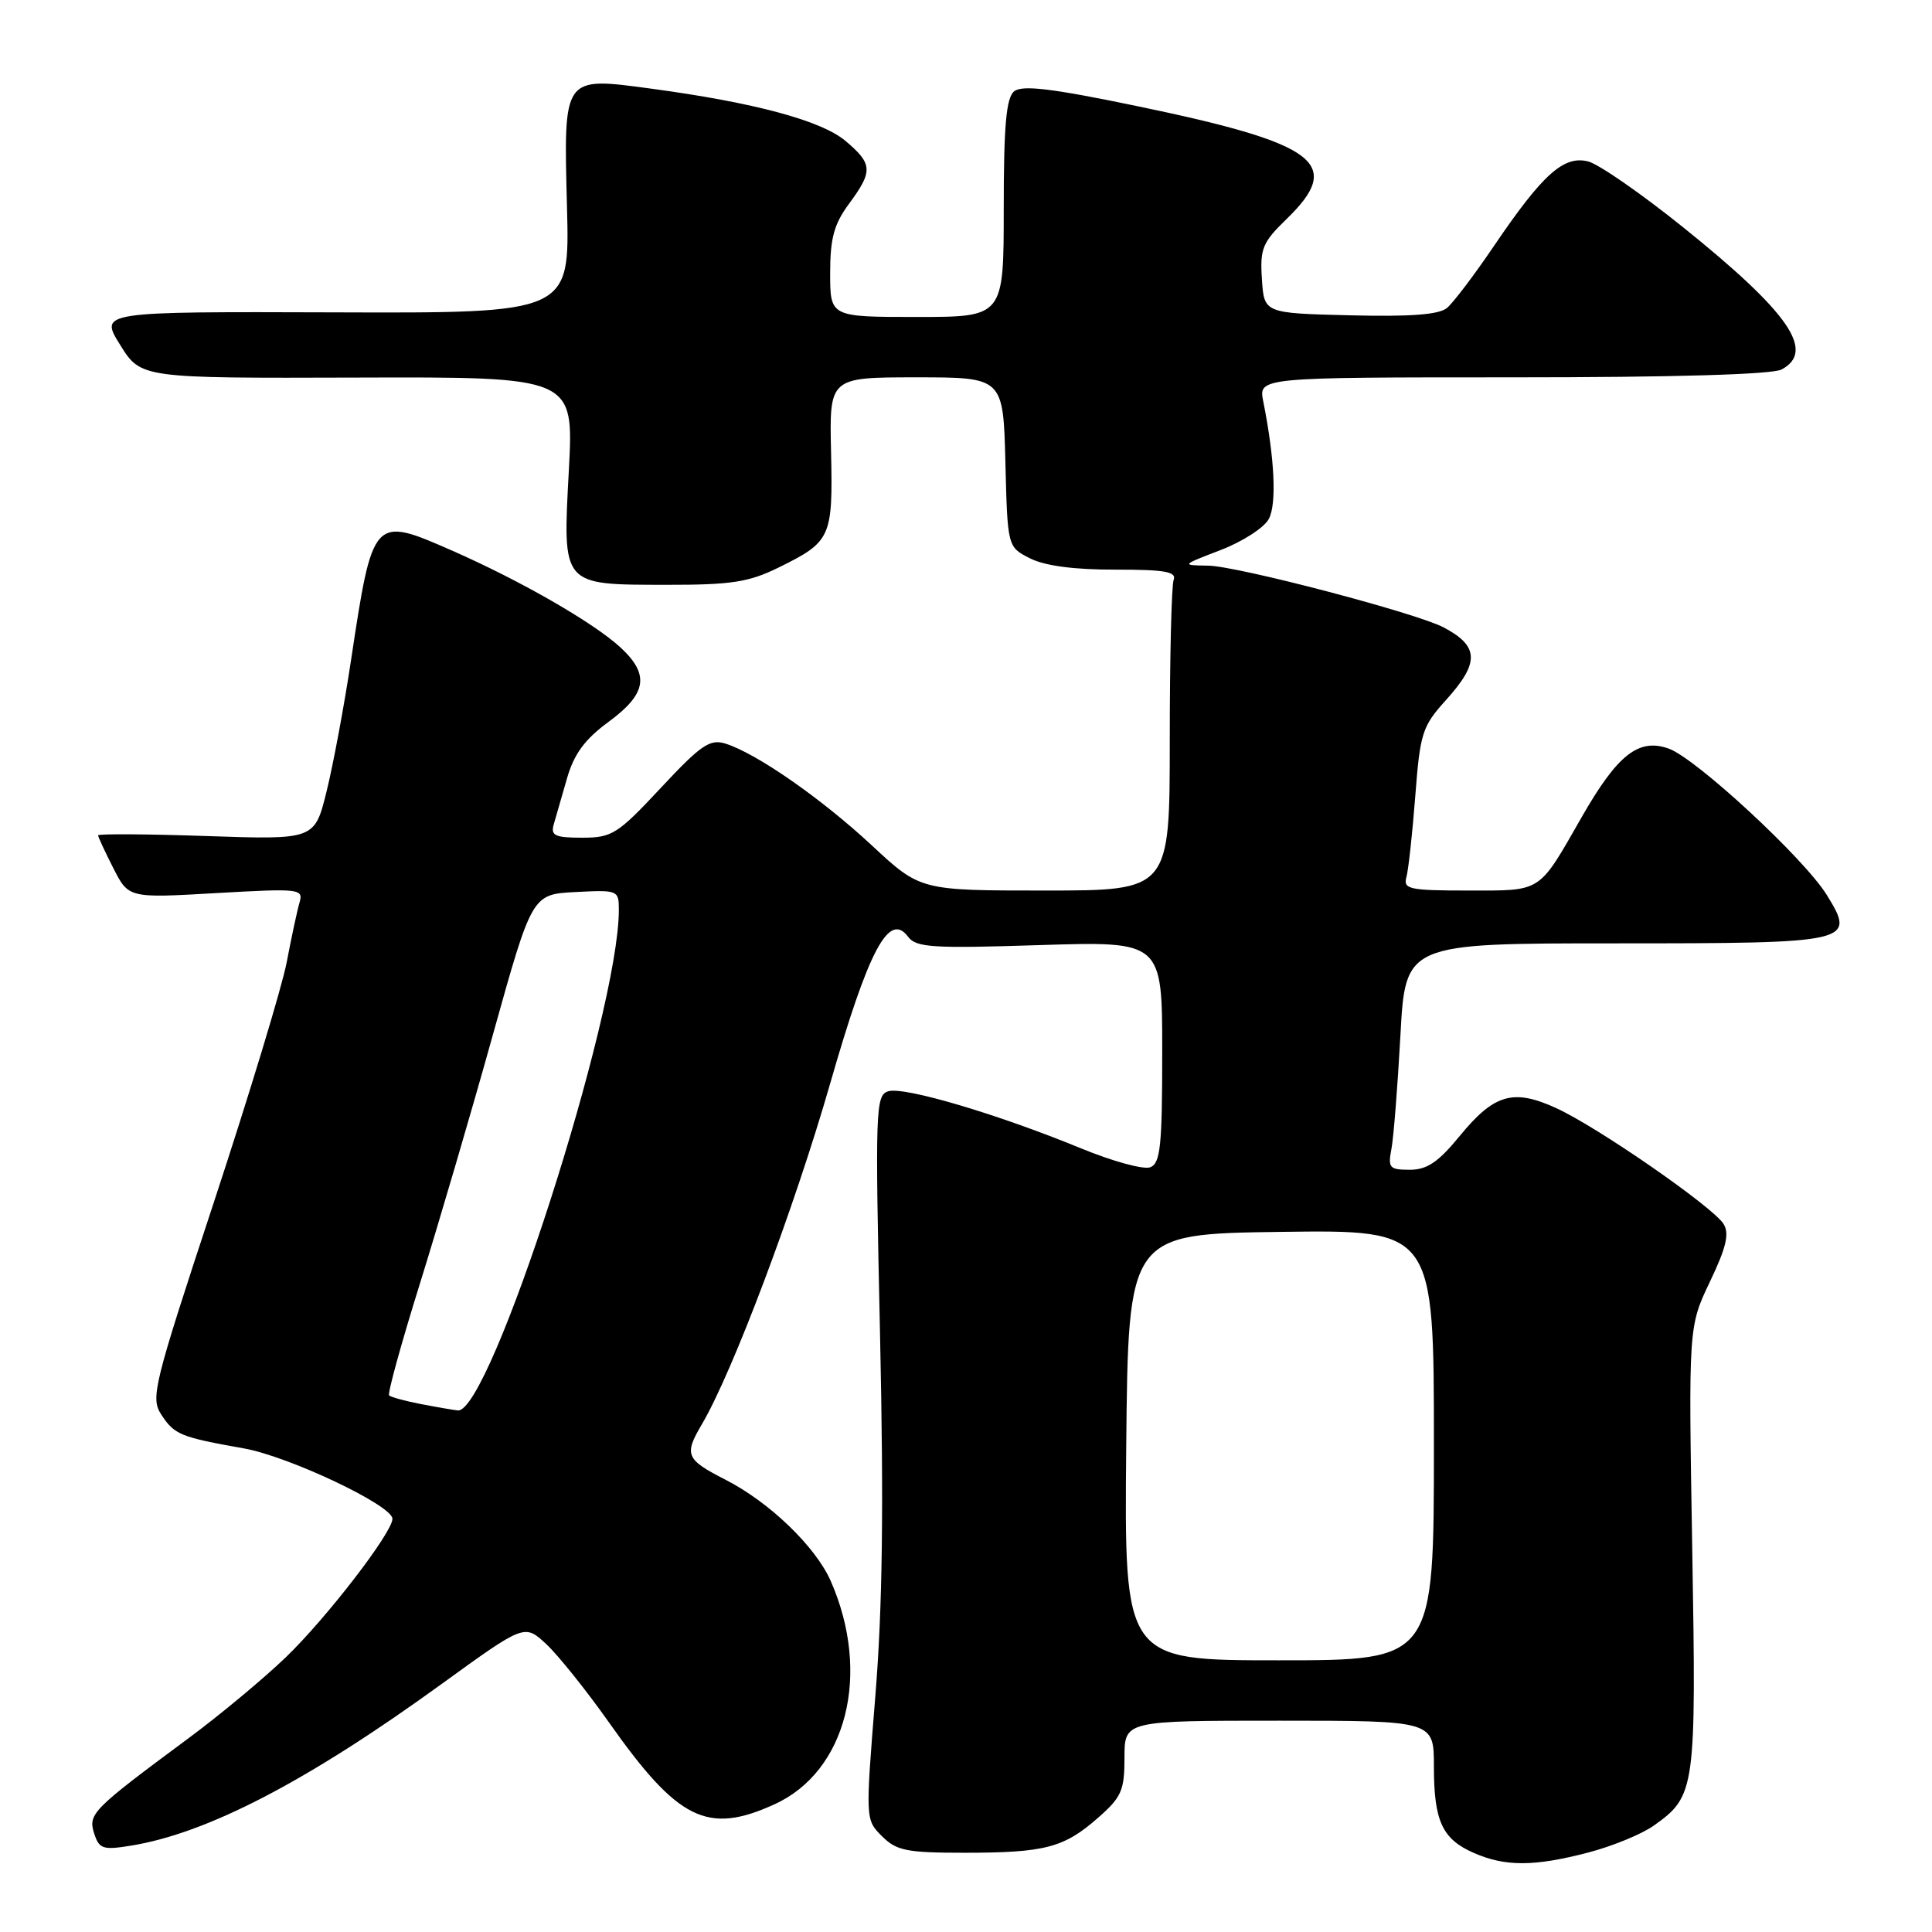 <?xml version="1.0" encoding="UTF-8" standalone="no"?>
<!DOCTYPE svg PUBLIC "-//W3C//DTD SVG 1.1//EN" "http://www.w3.org/Graphics/SVG/1.1/DTD/svg11.dtd" >
<svg xmlns="http://www.w3.org/2000/svg" xmlns:xlink="http://www.w3.org/1999/xlink" version="1.1" viewBox="0 0 256 256">
 <g >
 <path fill="currentColor"
d=" M 210.41 245.48 C 213.62 244.65 217.55 243.03 219.14 241.90 C 224.66 237.97 224.77 237.18 224.23 205.15 C 223.73 175.80 223.73 175.80 226.57 169.84 C 228.73 165.32 229.17 163.48 228.39 162.19 C 227.01 159.95 211.65 149.30 206.16 146.81 C 200.51 144.23 197.98 144.97 193.44 150.50 C 190.59 153.99 189.09 155.00 186.80 155.00 C 184.11 155.00 183.89 154.75 184.37 152.25 C 184.66 150.74 185.19 143.99 185.56 137.25 C 186.22 125.00 186.22 125.00 213.99 125.00 C 245.47 125.00 245.95 124.89 242.06 118.59 C 239.06 113.74 224.68 100.43 221.08 99.18 C 217.11 97.79 214.32 100.00 209.59 108.26 C 203.79 118.40 204.41 118.00 194.57 118.00 C 186.76 118.00 185.92 117.82 186.35 116.25 C 186.62 115.29 187.15 110.45 187.53 105.50 C 188.17 97.12 188.45 96.24 191.61 92.75 C 196.08 87.80 196.00 85.62 191.28 83.13 C 187.65 81.22 163.95 75.00 160.08 74.95 C 156.50 74.90 156.50 74.90 161.75 72.88 C 164.64 71.77 167.51 69.92 168.12 68.77 C 169.19 66.79 168.90 60.76 167.39 53.20 C 166.75 50.00 166.75 50.00 200.44 50.00 C 221.75 50.00 234.84 49.62 236.07 48.96 C 240.61 46.53 237.07 41.41 222.99 30.09 C 217.48 25.66 211.83 21.74 210.43 21.39 C 207.20 20.58 204.42 23.07 198.00 32.53 C 195.38 36.40 192.56 40.12 191.73 40.81 C 190.66 41.70 186.86 41.98 178.86 41.78 C 167.50 41.50 167.50 41.50 167.21 36.99 C 166.94 32.96 167.28 32.12 170.46 29.04 C 178.10 21.64 174.67 19.04 150.62 14.05 C 139.30 11.70 135.42 11.24 134.37 12.11 C 133.33 12.97 133.00 16.65 133.00 27.62 C 133.00 42.00 133.00 42.00 121.50 42.00 C 110.00 42.00 110.00 42.00 110.00 36.19 C 110.00 31.57 110.51 29.70 112.50 27.00 C 115.70 22.67 115.64 21.72 112.03 18.67 C 108.81 15.97 99.96 13.59 86.31 11.75 C 74.53 10.17 74.68 9.96 75.13 27.47 C 75.50 41.50 75.50 41.50 44.34 41.39 C 13.17 41.29 13.17 41.29 15.92 45.70 C 18.67 50.12 18.67 50.12 47.35 50.03 C 76.03 49.94 76.03 49.94 75.38 62.23 C 74.55 77.74 74.32 77.47 88.39 77.49 C 96.93 77.50 99.22 77.14 103.17 75.20 C 110.12 71.78 110.37 71.23 110.12 59.94 C 109.89 50.00 109.89 50.00 121.41 50.00 C 132.93 50.00 132.93 50.00 133.22 61.24 C 133.50 72.48 133.50 72.48 136.50 73.99 C 138.46 74.98 142.35 75.49 147.77 75.48 C 154.29 75.47 155.92 75.75 155.52 76.82 C 155.23 77.56 155.00 87.13 155.00 98.08 C 155.00 118.00 155.00 118.00 138.47 118.00 C 121.95 118.00 121.95 118.00 115.51 112.01 C 108.83 105.80 100.24 99.82 96.12 98.53 C 94.07 97.89 92.88 98.70 87.57 104.39 C 81.83 110.54 81.10 111.00 77.13 111.00 C 73.54 111.00 72.95 110.72 73.37 109.25 C 73.65 108.29 74.44 105.54 75.13 103.14 C 76.06 99.90 77.49 97.96 80.65 95.64 C 85.70 91.93 86.11 89.40 82.25 85.82 C 78.70 82.53 69.00 76.95 59.84 72.93 C 49.44 68.37 49.39 68.42 46.51 87.50 C 45.60 93.55 44.14 101.37 43.27 104.88 C 41.69 111.27 41.69 111.27 27.35 110.78 C 19.46 110.51 13.00 110.47 13.00 110.69 C 13.00 110.90 13.91 112.86 15.02 115.04 C 17.04 119.01 17.04 119.01 28.64 118.34 C 39.74 117.71 40.21 117.76 39.69 119.59 C 39.38 120.64 38.62 124.20 37.99 127.50 C 37.36 130.80 33.01 145.11 28.34 159.30 C 20.30 183.69 19.92 185.23 21.39 187.47 C 23.11 190.10 23.91 190.43 32.31 191.92 C 38.30 192.99 52.00 199.47 52.00 201.25 C 52.00 203.07 43.25 214.43 37.84 219.63 C 34.90 222.45 29.12 227.26 25.00 230.31 C 12.22 239.78 11.66 240.34 12.47 242.92 C 13.13 244.99 13.63 245.16 17.28 244.57 C 27.43 242.95 40.72 236.04 58.50 223.15 C 69.50 215.18 69.50 215.18 72.37 217.84 C 73.94 219.30 77.68 223.97 80.67 228.20 C 89.84 241.20 93.72 243.13 102.60 239.09 C 112.20 234.74 115.47 221.78 110.08 209.50 C 108.07 204.93 101.94 199.03 96.11 196.06 C 90.87 193.38 90.61 192.77 93.01 188.71 C 97.07 181.82 105.25 160.10 109.99 143.61 C 115.10 125.82 117.80 120.73 120.33 124.13 C 121.39 125.55 123.56 125.69 137.77 125.23 C 154.00 124.72 154.00 124.72 154.00 139.39 C 154.00 151.90 153.76 154.15 152.41 154.67 C 151.53 155.01 147.37 153.87 143.16 152.13 C 132.18 147.62 119.80 143.95 117.70 144.60 C 116.01 145.13 115.95 146.90 116.61 176.85 C 117.11 199.79 116.94 213.04 115.98 224.82 C 114.67 241.10 114.67 241.11 116.86 243.30 C 118.79 245.23 120.13 245.50 127.78 245.50 C 138.44 245.50 140.98 244.84 145.48 240.88 C 148.61 238.14 149.00 237.25 149.00 232.90 C 149.00 228.00 149.00 228.00 169.50 228.00 C 190.00 228.00 190.00 228.00 190.00 234.07 C 190.00 241.32 191.11 243.71 195.33 245.54 C 199.48 247.35 203.30 247.33 210.41 245.48 Z  M 149.23 191.75 C 149.50 163.50 149.50 163.50 169.75 163.23 C 190.00 162.96 190.00 162.96 190.00 191.48 C 190.00 220.00 190.00 220.00 169.48 220.00 C 148.97 220.00 148.97 220.00 149.23 191.75 Z  M 55.74 186.04 C 53.67 185.64 51.79 185.12 51.56 184.90 C 51.33 184.67 53.18 177.96 55.67 169.99 C 58.15 162.02 62.51 147.18 65.34 137.00 C 70.50 118.50 70.50 118.50 76.25 118.20 C 81.89 117.91 82.00 117.95 82.00 120.57 C 82.00 134.27 64.93 187.31 60.66 186.89 C 60.02 186.82 57.81 186.44 55.74 186.04 Z "/>
</g>
</svg>